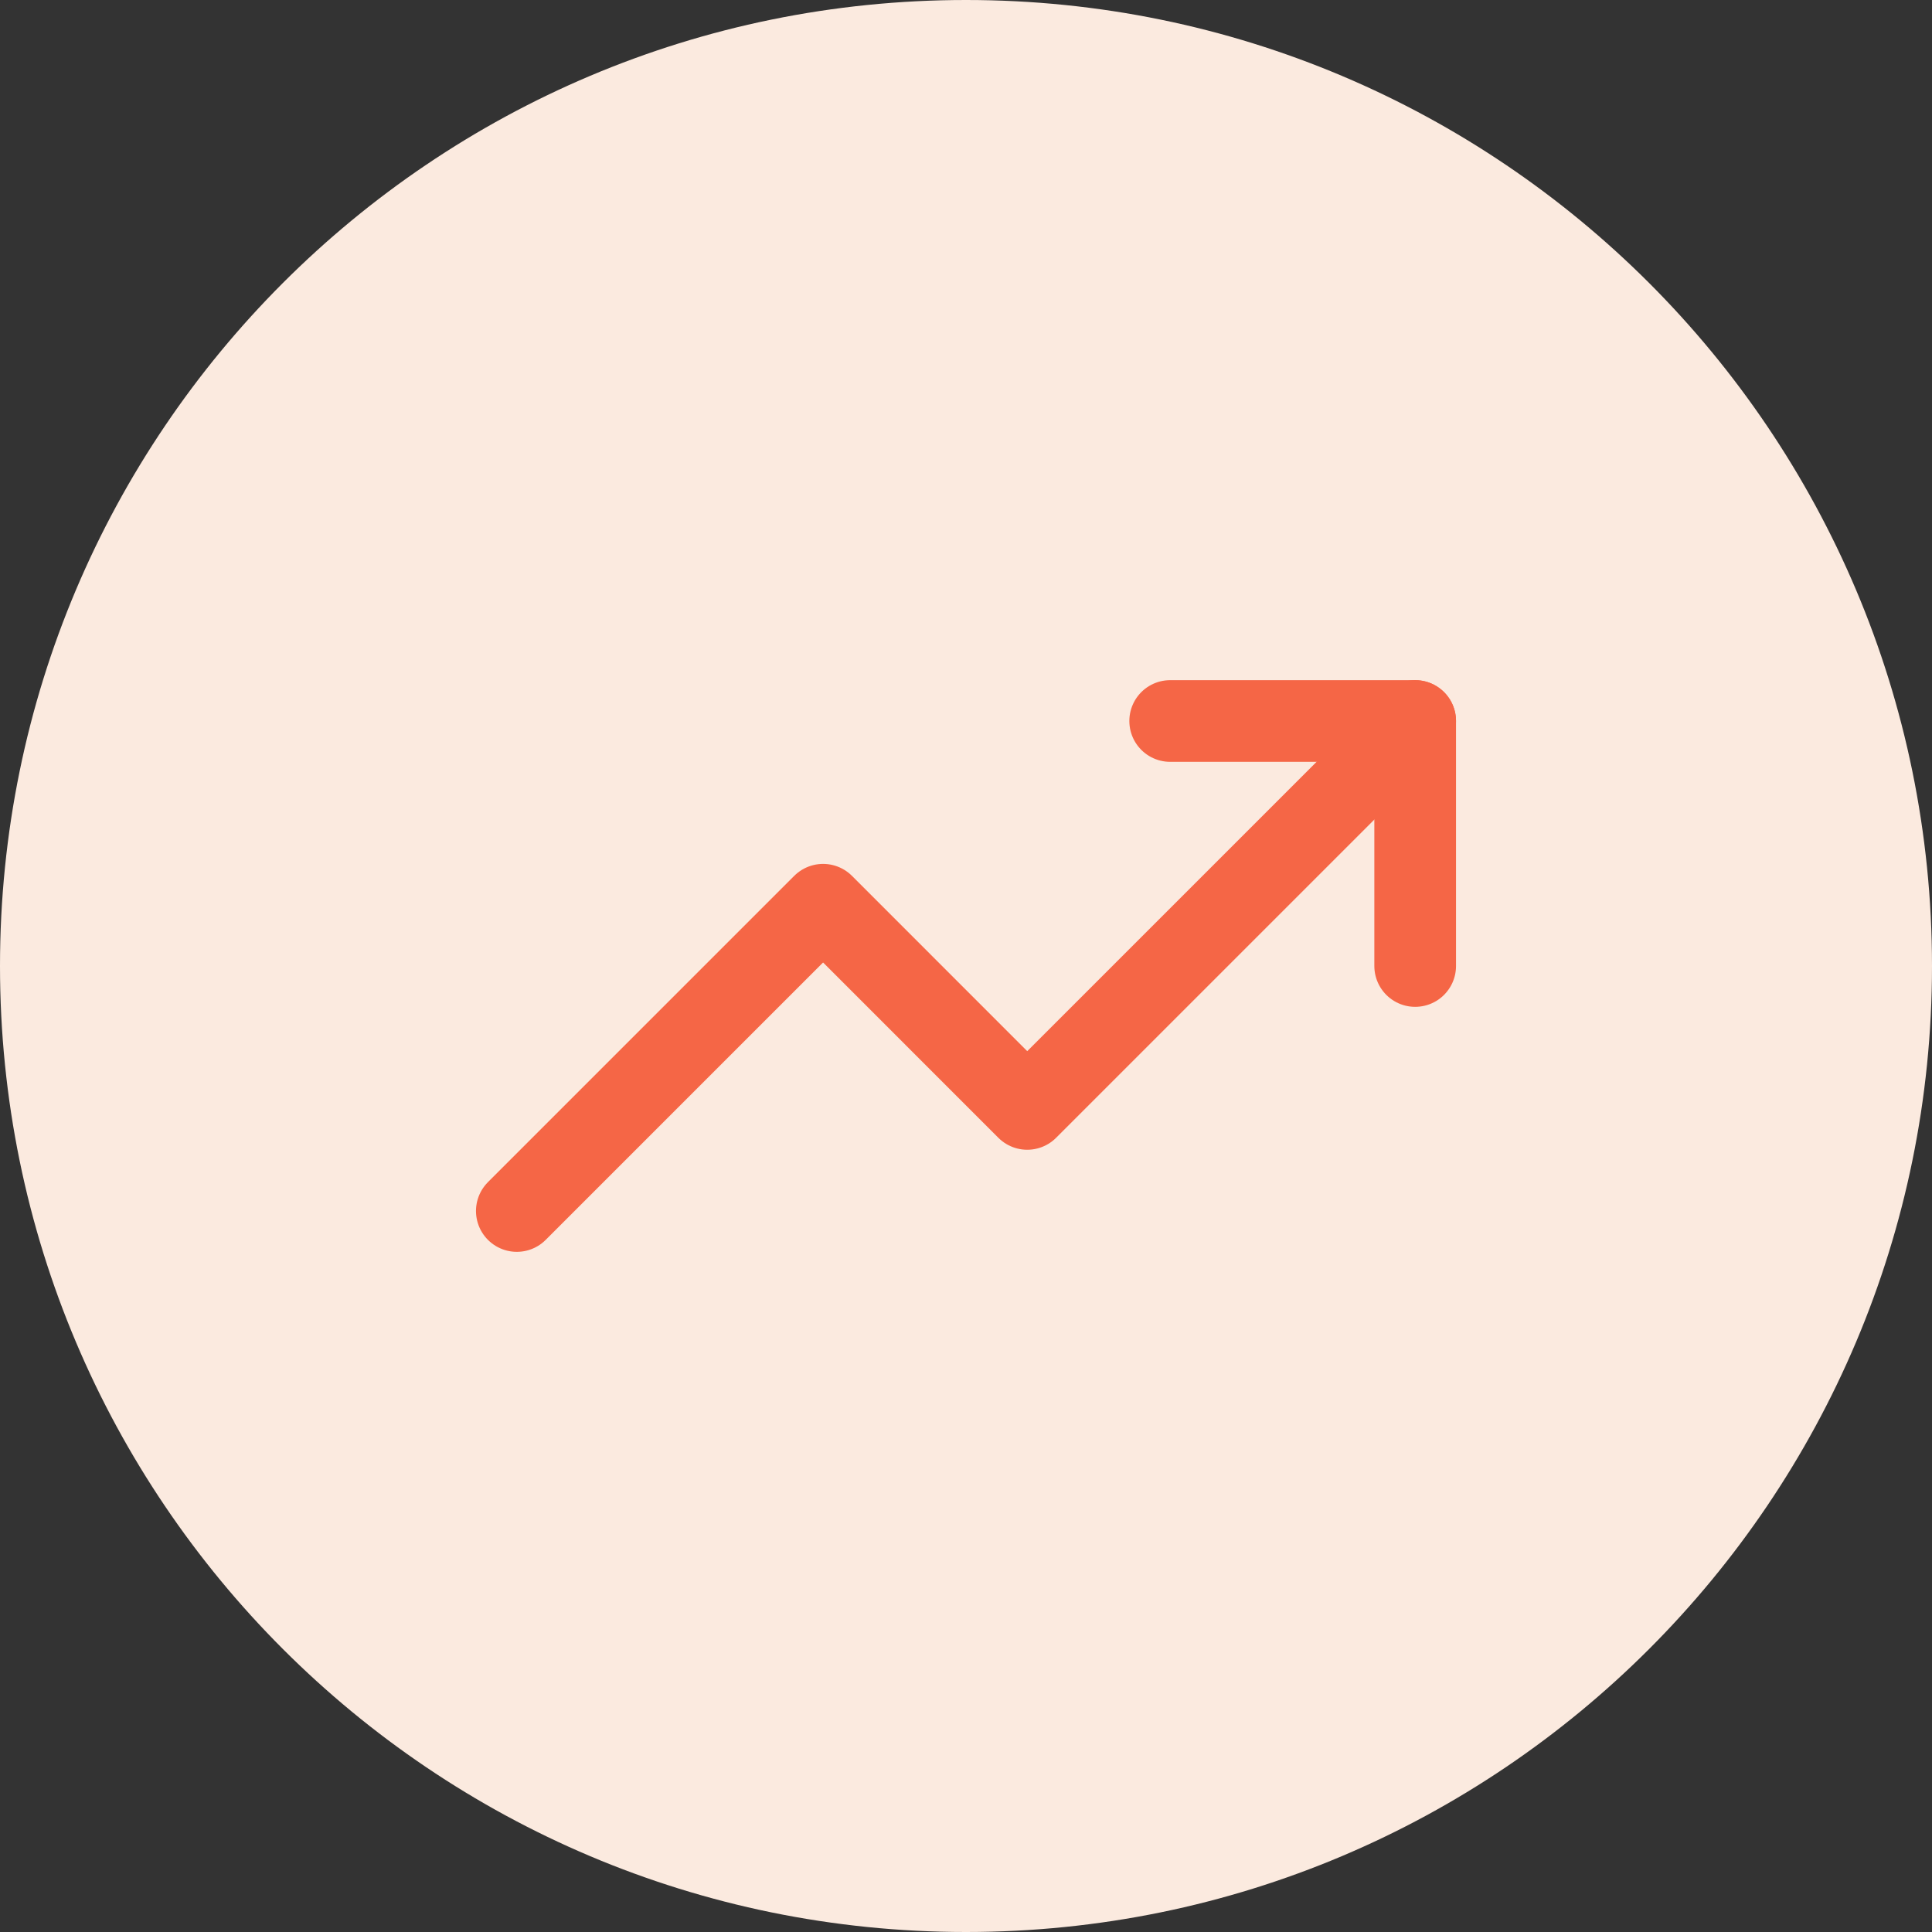 <svg xmlns="http://www.w3.org/2000/svg" width="69" height="69"><rect width="100%" height="100%" fill="#333333" stroke="none"/><g fill="none" fill-rule="evenodd"><path fill="#FBEADF" d="M34.5 0C53.554 0 69 15.446 69 34.5 69 53.554 53.554 69 34.5 69 15.446 69 0 53.554 0 34.5 0 15.446 15.446 0 34.5 0z"/><g stroke="#F56646" stroke-linecap="round" stroke-linejoin="round" stroke-width="2.917" transform="translate(18 25)"><path d="M32.542 0.75L18.687 14.604 11.396 7.312 0.458 18.25"/><path d="M23.792 0.75L32.542 0.75 32.542 9.5"/></g></g></svg>